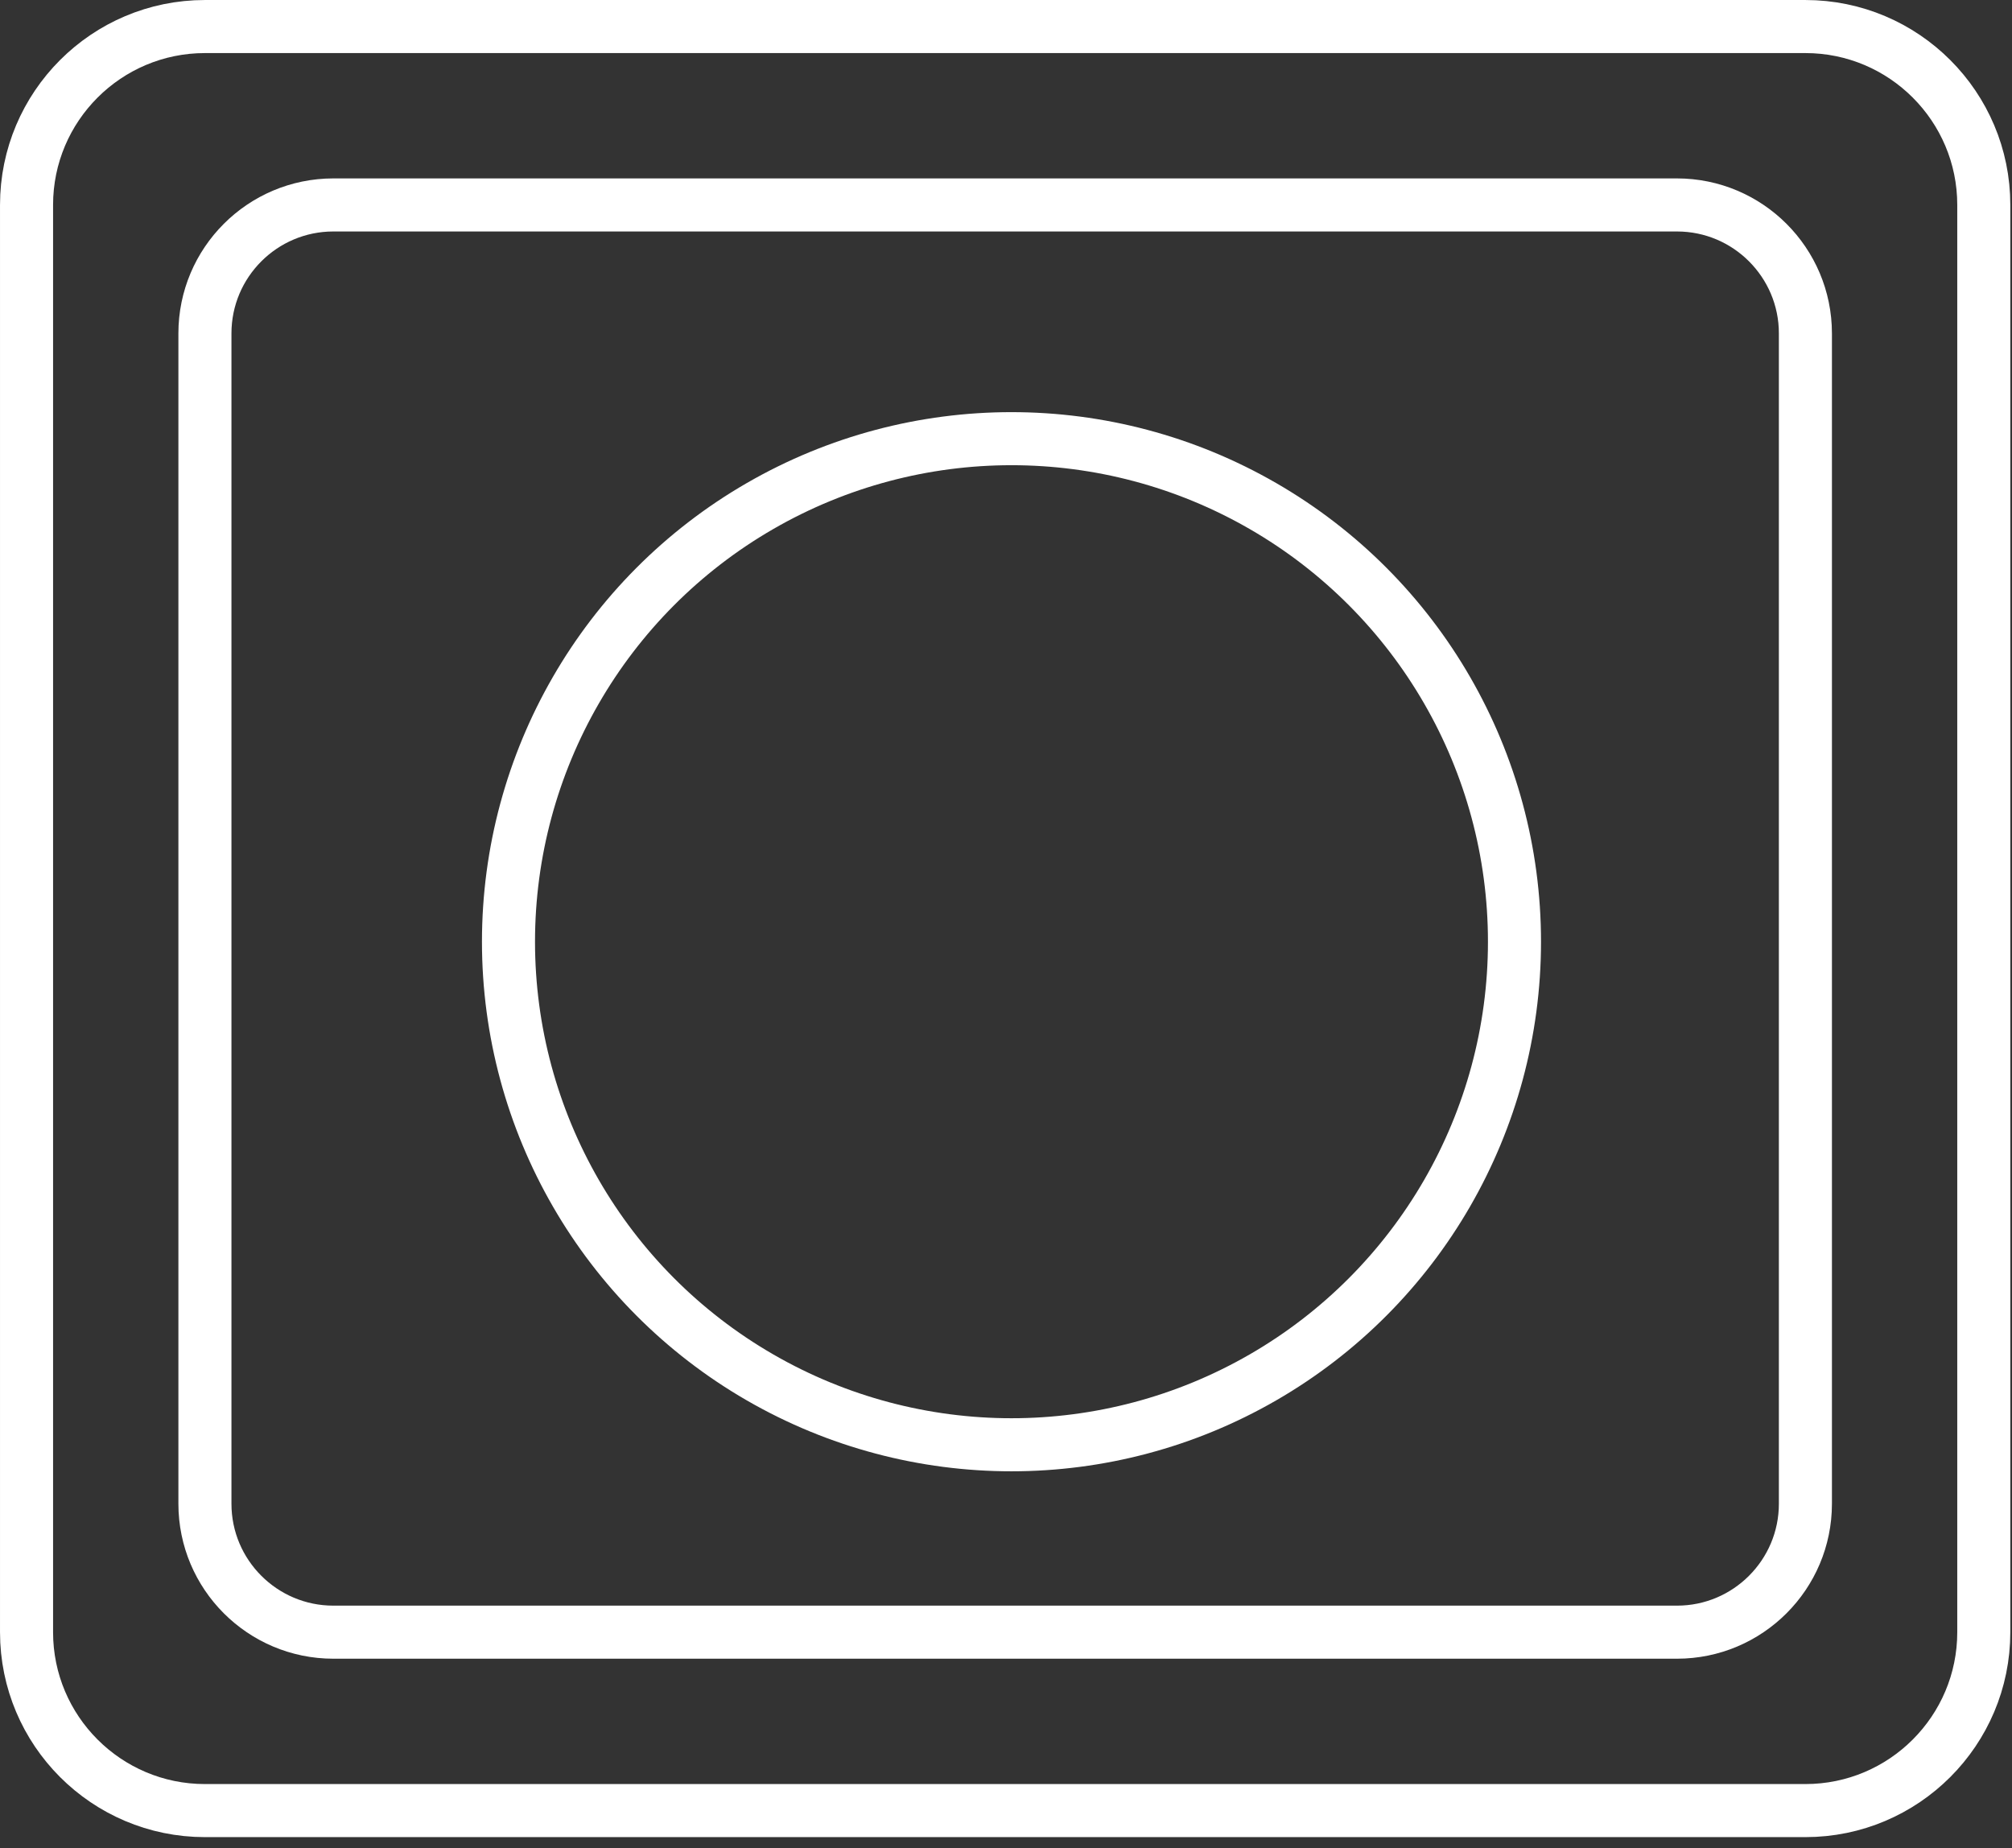 <?xml version="1.0" encoding="UTF-8" standalone="no"?><!DOCTYPE svg PUBLIC "-//W3C//DTD SVG 1.1//EN" "http://www.w3.org/Graphics/SVG/1.1/DTD/svg11.dtd"><svg width="100%" height="100%" viewBox="0 0 135 124" version="1.1" xmlns="http://www.w3.org/2000/svg" xmlns:xlink="http://www.w3.org/1999/xlink" xml:space="preserve" style="fill-rule:evenodd;clip-rule:evenodd;stroke-linecap:round;stroke-linejoin:round;stroke-miterlimit:1.5;"><rect x="0" y="0" width="135" height="124" fill="#333333" stroke="none"/><circle cx="67.868" cy="63.181" r="33.75" style="fill:none;stroke:#fff;stroke-width:3.56px;"/><path d="M121.138,22.368c0,-4.756 -3.862,-8.618 -8.618,-8.618l-90.152,0c-4.756,0 -8.618,3.862 -8.618,8.618l0,78.519c0,4.756 3.862,8.617 8.618,8.617l90.152,0c4.756,0 8.618,-3.861 8.618,-8.617l0,-78.519Z" style="fill:none;stroke:#fff;stroke-width:3.56px;"/><path d="M133.107,13.75c0,-6.606 -5.363,-11.969 -11.969,-11.969l-107.388,0c-6.606,0 -11.969,5.363 -11.969,11.969l0,95.754c0,6.606 5.363,11.97 11.969,11.97l107.388,0c6.606,0 11.969,-5.364 11.969,-11.97l0,-95.754Z" style="fill:none;stroke:#fff;stroke-width:3.56px;"/></svg>
